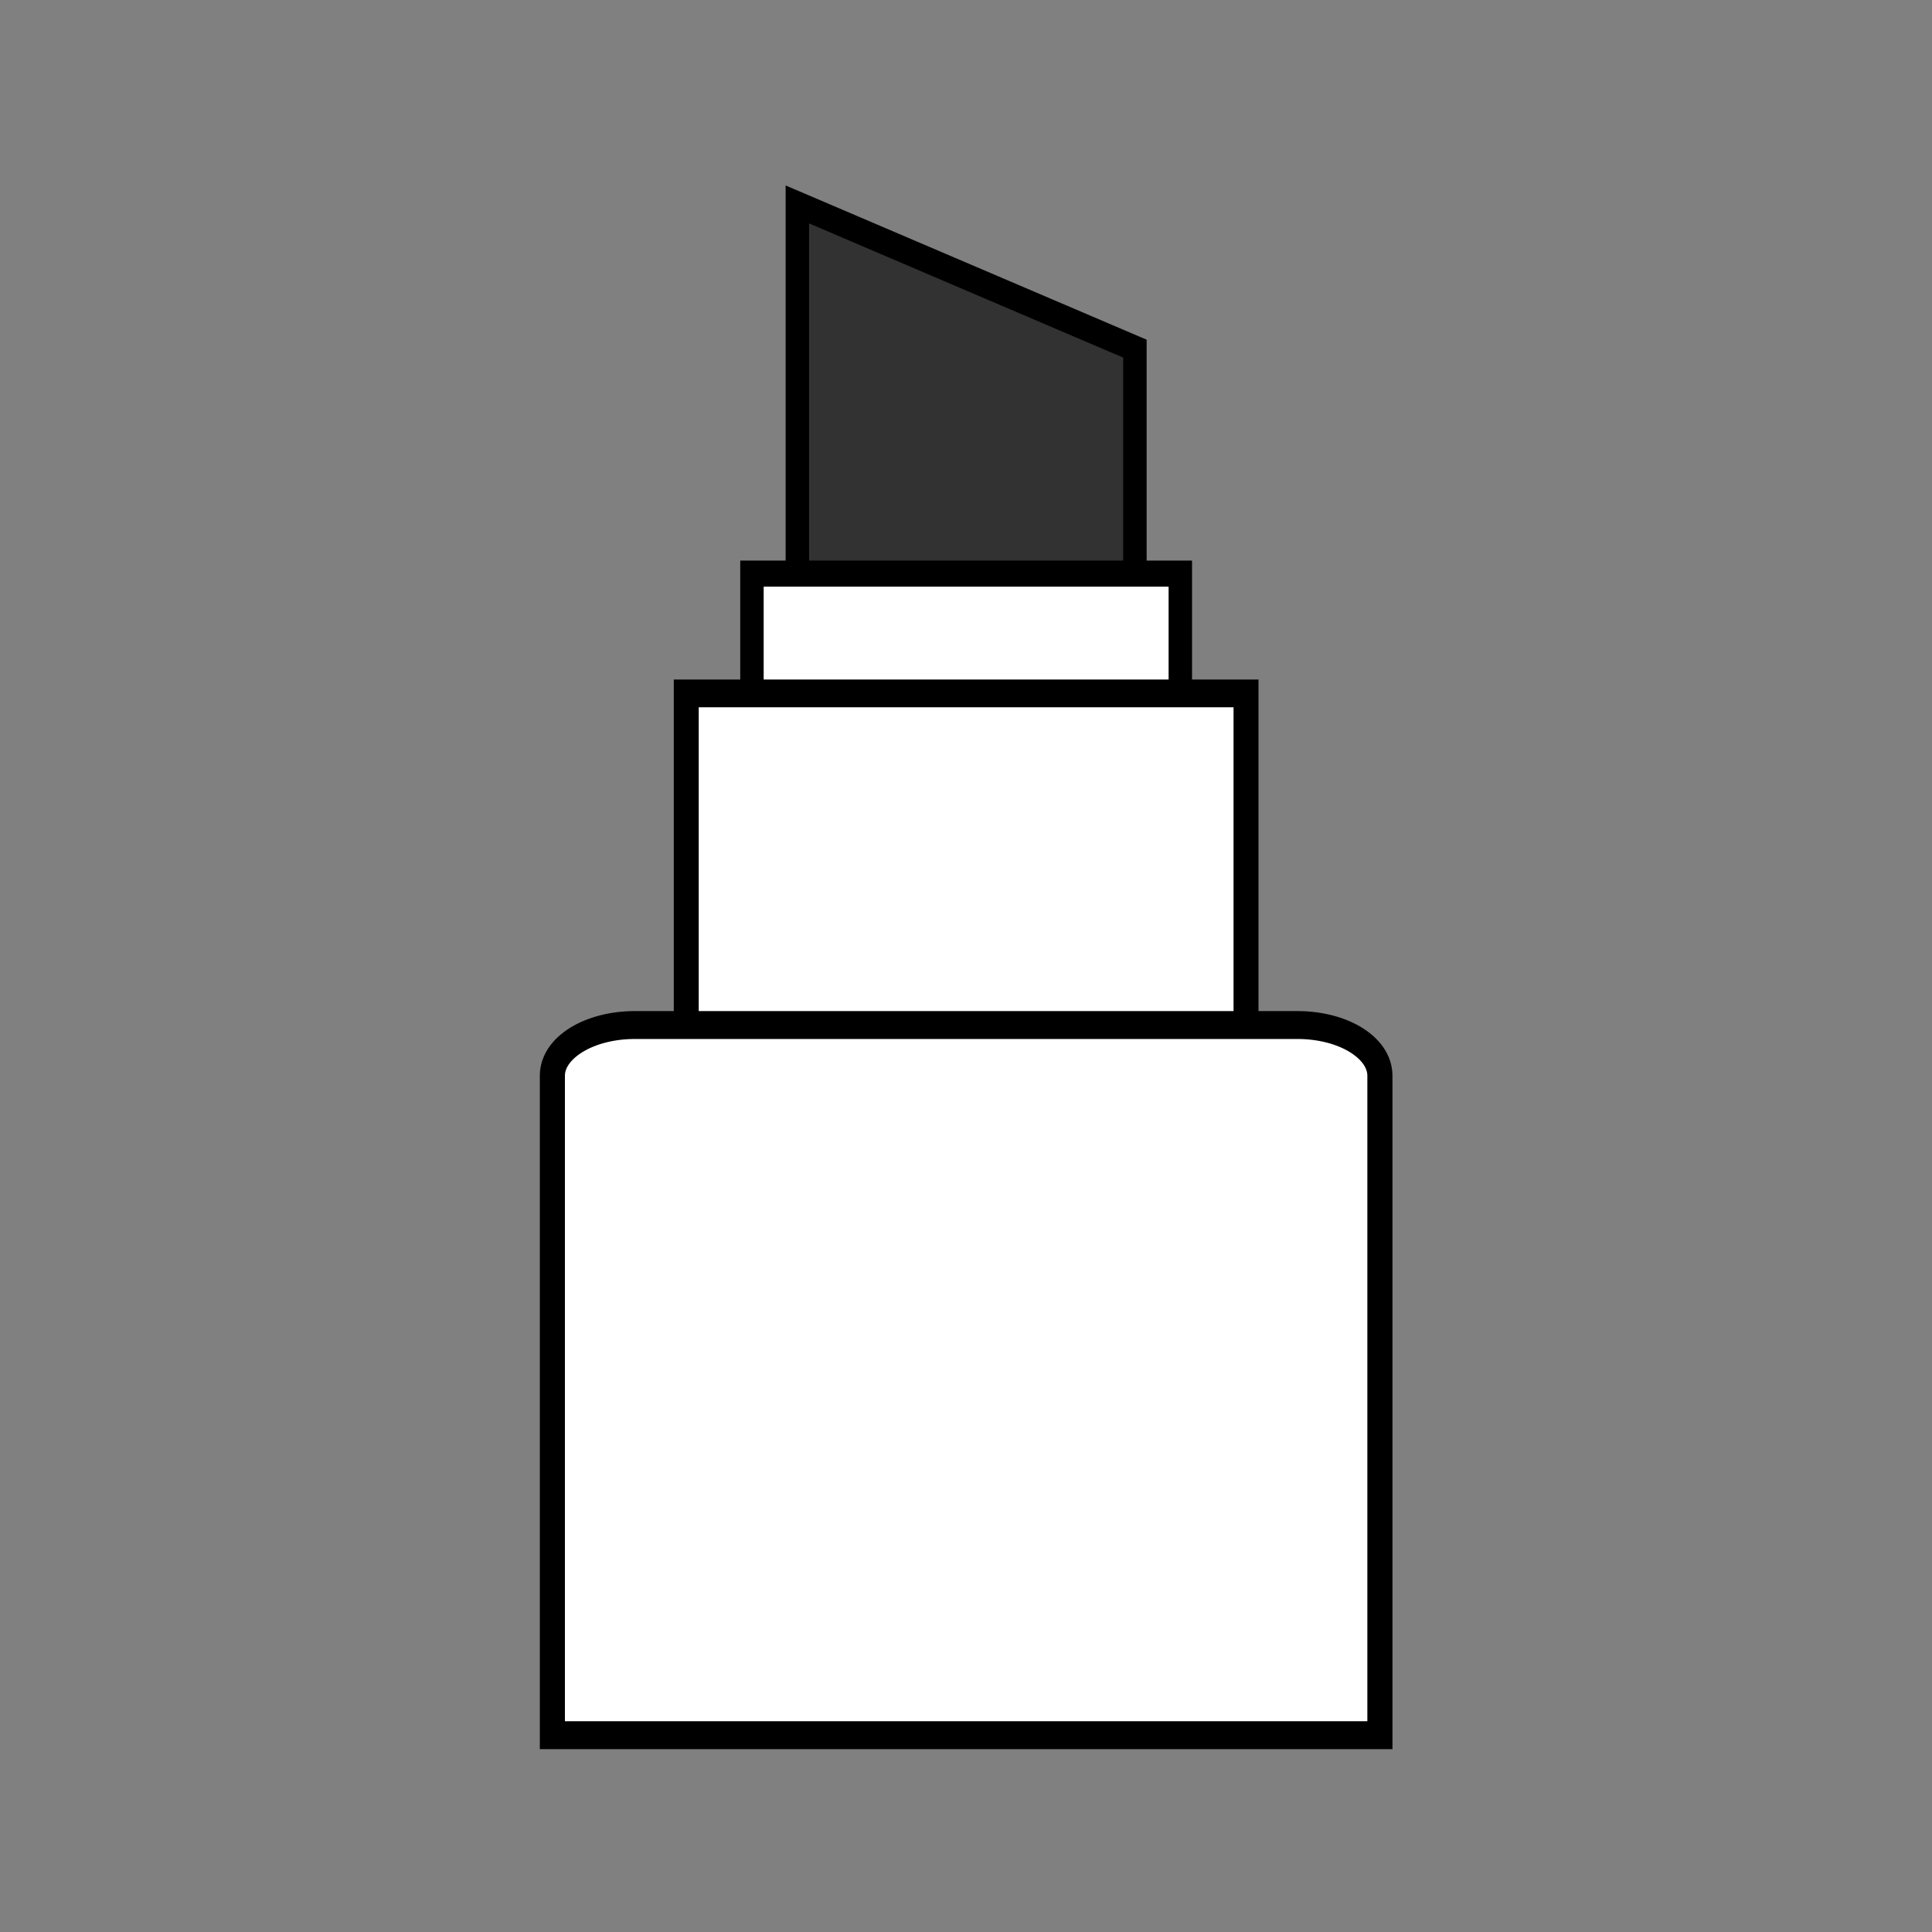 <?xml version="1.0" encoding="UTF-8" standalone="no"?>
<!-- Created with Inkscape (http://www.inkscape.org/) -->

<svg
   xmlns:osb="http://www.openswatchbook.org/uri/2009/osb"
   xmlns:dc="http://purl.org/dc/elements/1.1/"
   xmlns:cc="http://creativecommons.org/ns#"
   xmlns:rdf="http://www.w3.org/1999/02/22-rdf-syntax-ns#"
   xmlns:svg="http://www.w3.org/2000/svg"
   xmlns="http://www.w3.org/2000/svg"
   xmlns:sodipodi="http://sodipodi.sourceforge.net/DTD/sodipodi-0.dtd"
   xmlns:inkscape="http://www.inkscape.org/namespaces/inkscape"
   width="400"
   height="400"
   viewBox="0 0 105.833 105.833"
   version="1.1"
   id="svg8"
   inkscape:version="0.92+devel unknown"
   sodipodi:docname="marker.svg">
  <rect x="0" y="0" width="105.833" height="105.833" fill="#808080" stroke="none"/>
  <defs
     id="defs2">
    <linearGradient
       id="linearGradient4319"
       osb:paint="solid">
      <stop
         style="stop-color:#323232;stop-opacity:1;"
         offset="0"
         id="stop4317" />
    </linearGradient>
  </defs>
  <sodipodi:namedview
     id="base"
     pagecolor="#ffffff"
     bordercolor="#666666"
     borderopacity="1.0"
     inkscape:pageopacity="0.0"
     inkscape:pageshadow="2"
     inkscape:zoom="0.64"
     inkscape:cx="124.74334"
     inkscape:cy="237.22163"
     inkscape:document-units="px"
     inkscape:current-layer="layer1"
     inkscape:document-rotation="0"
     showgrid="false"
     inkscape:window-width="1280"
     inkscape:window-height="736"
     inkscape:window-x="0"
     inkscape:window-y="32"
     inkscape:window-maximized="1"
     units="px" />
  <g
     inkscape:label="Layer 1"
     inkscape:groupmode="layer"
     id="layer1"
     transform="translate(0,-191.167)">
    <g
       id="g4274"
       transform="matrix(0.294,0,0,0.327,24.304,187.777)">
      <path
         inkscape:connector-curvature="0"
         id="path4291"
         d="M 65.9,126.819 V 44.614 l 62.894,24.159 v 59.394 z"
         style="fill:#323232;fill-opacity:1;stroke:#000000;stroke-width:4.368;stroke-linecap:butt;stroke-linejoin:miter;stroke-miterlimit:4;stroke-dasharray:none;stroke-opacity:1" />
      <rect
         y="106.461"
         x="57.439"
         height="33.687"
         width="79.816"
         id="rect4293"
         style="fill:#ffffff;fill-opacity:1;stroke:#000000;stroke-width:4.368;stroke-miterlimit:4;stroke-dasharray:none;stroke-opacity:1" />
      <rect
         y="126.526"
         x="45.198"
         height="116.477"
         width="104.298"
         id="rect4295"
         style="fill:#ffffff;fill-opacity:1;stroke:#000000;stroke-width:4.648;stroke-miterlimit:4;stroke-dasharray:none;stroke-opacity:1" />
      <path
         inkscape:connector-curvature="0"
         id="rect4301"
         d="m 35.611,182.081 c -8.508,0 -15.358,3.783 -15.358,8.481 v 73.756 0.515 36.216 H 174.441 v -36.216 -0.515 -73.756 c 3e-5,-4.698 -6.848,-8.481 -15.356,-8.481 z"
         style="fill:#ffffff;fill-opacity:1;stroke:#000000;stroke-width:4.676;stroke-miterlimit:4;stroke-dasharray:none;stroke-opacity:1" />
    </g>
  </g>
</svg>
